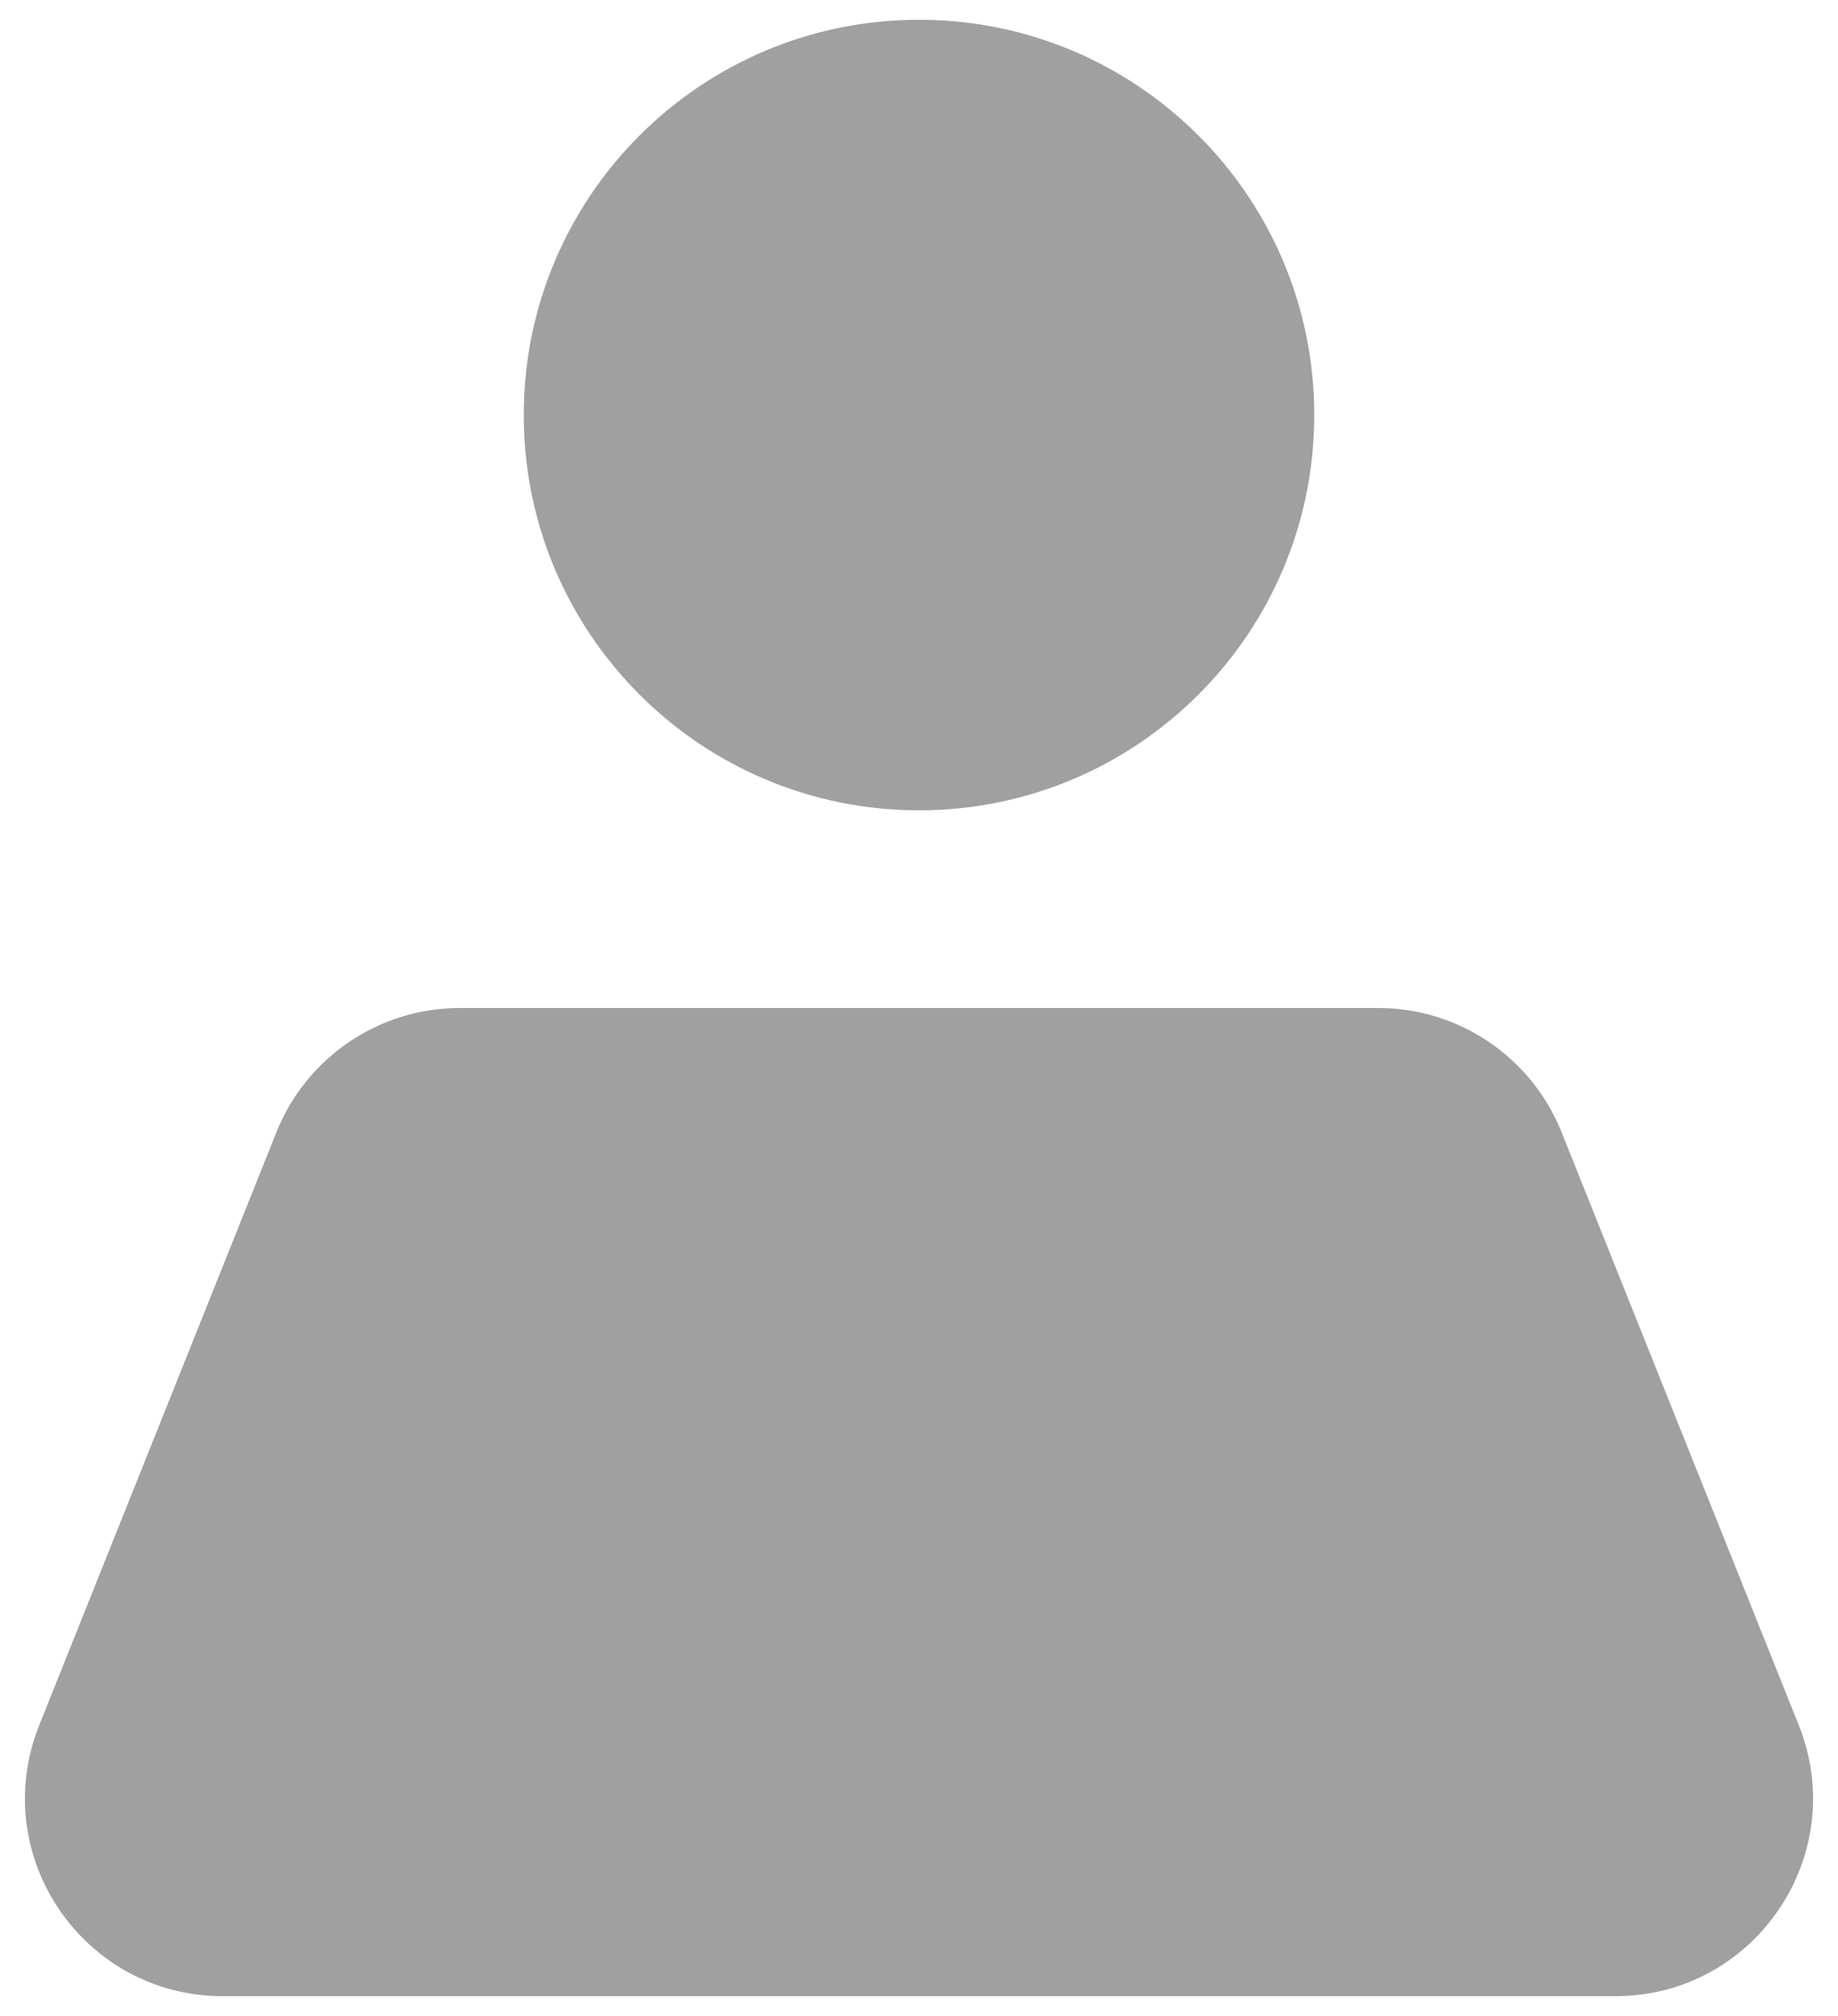 <svg width="62" height="68" viewBox="0 0 62 68" fill="none" xmlns="http://www.w3.org/2000/svg">
<path fill-rule="evenodd" clip-rule="evenodd" d="M31 27.333C38.364 27.333 44.333 21.364 44.333 14C44.333 6.636 38.364 0.667 31 0.667C23.636 0.667 17.667 6.636 17.667 14C17.667 21.364 23.636 27.333 31 27.333ZM1.324 58.191C-0.428 62.57 2.797 67.333 7.514 67.333H54.486C59.203 67.333 62.428 62.57 60.676 58.191L52.676 38.191C51.664 35.66 49.212 34 46.486 34H15.514C12.787 34 10.336 35.66 9.324 38.191L1.324 58.191Z" fill="#A0A0A0"/>
</svg>
